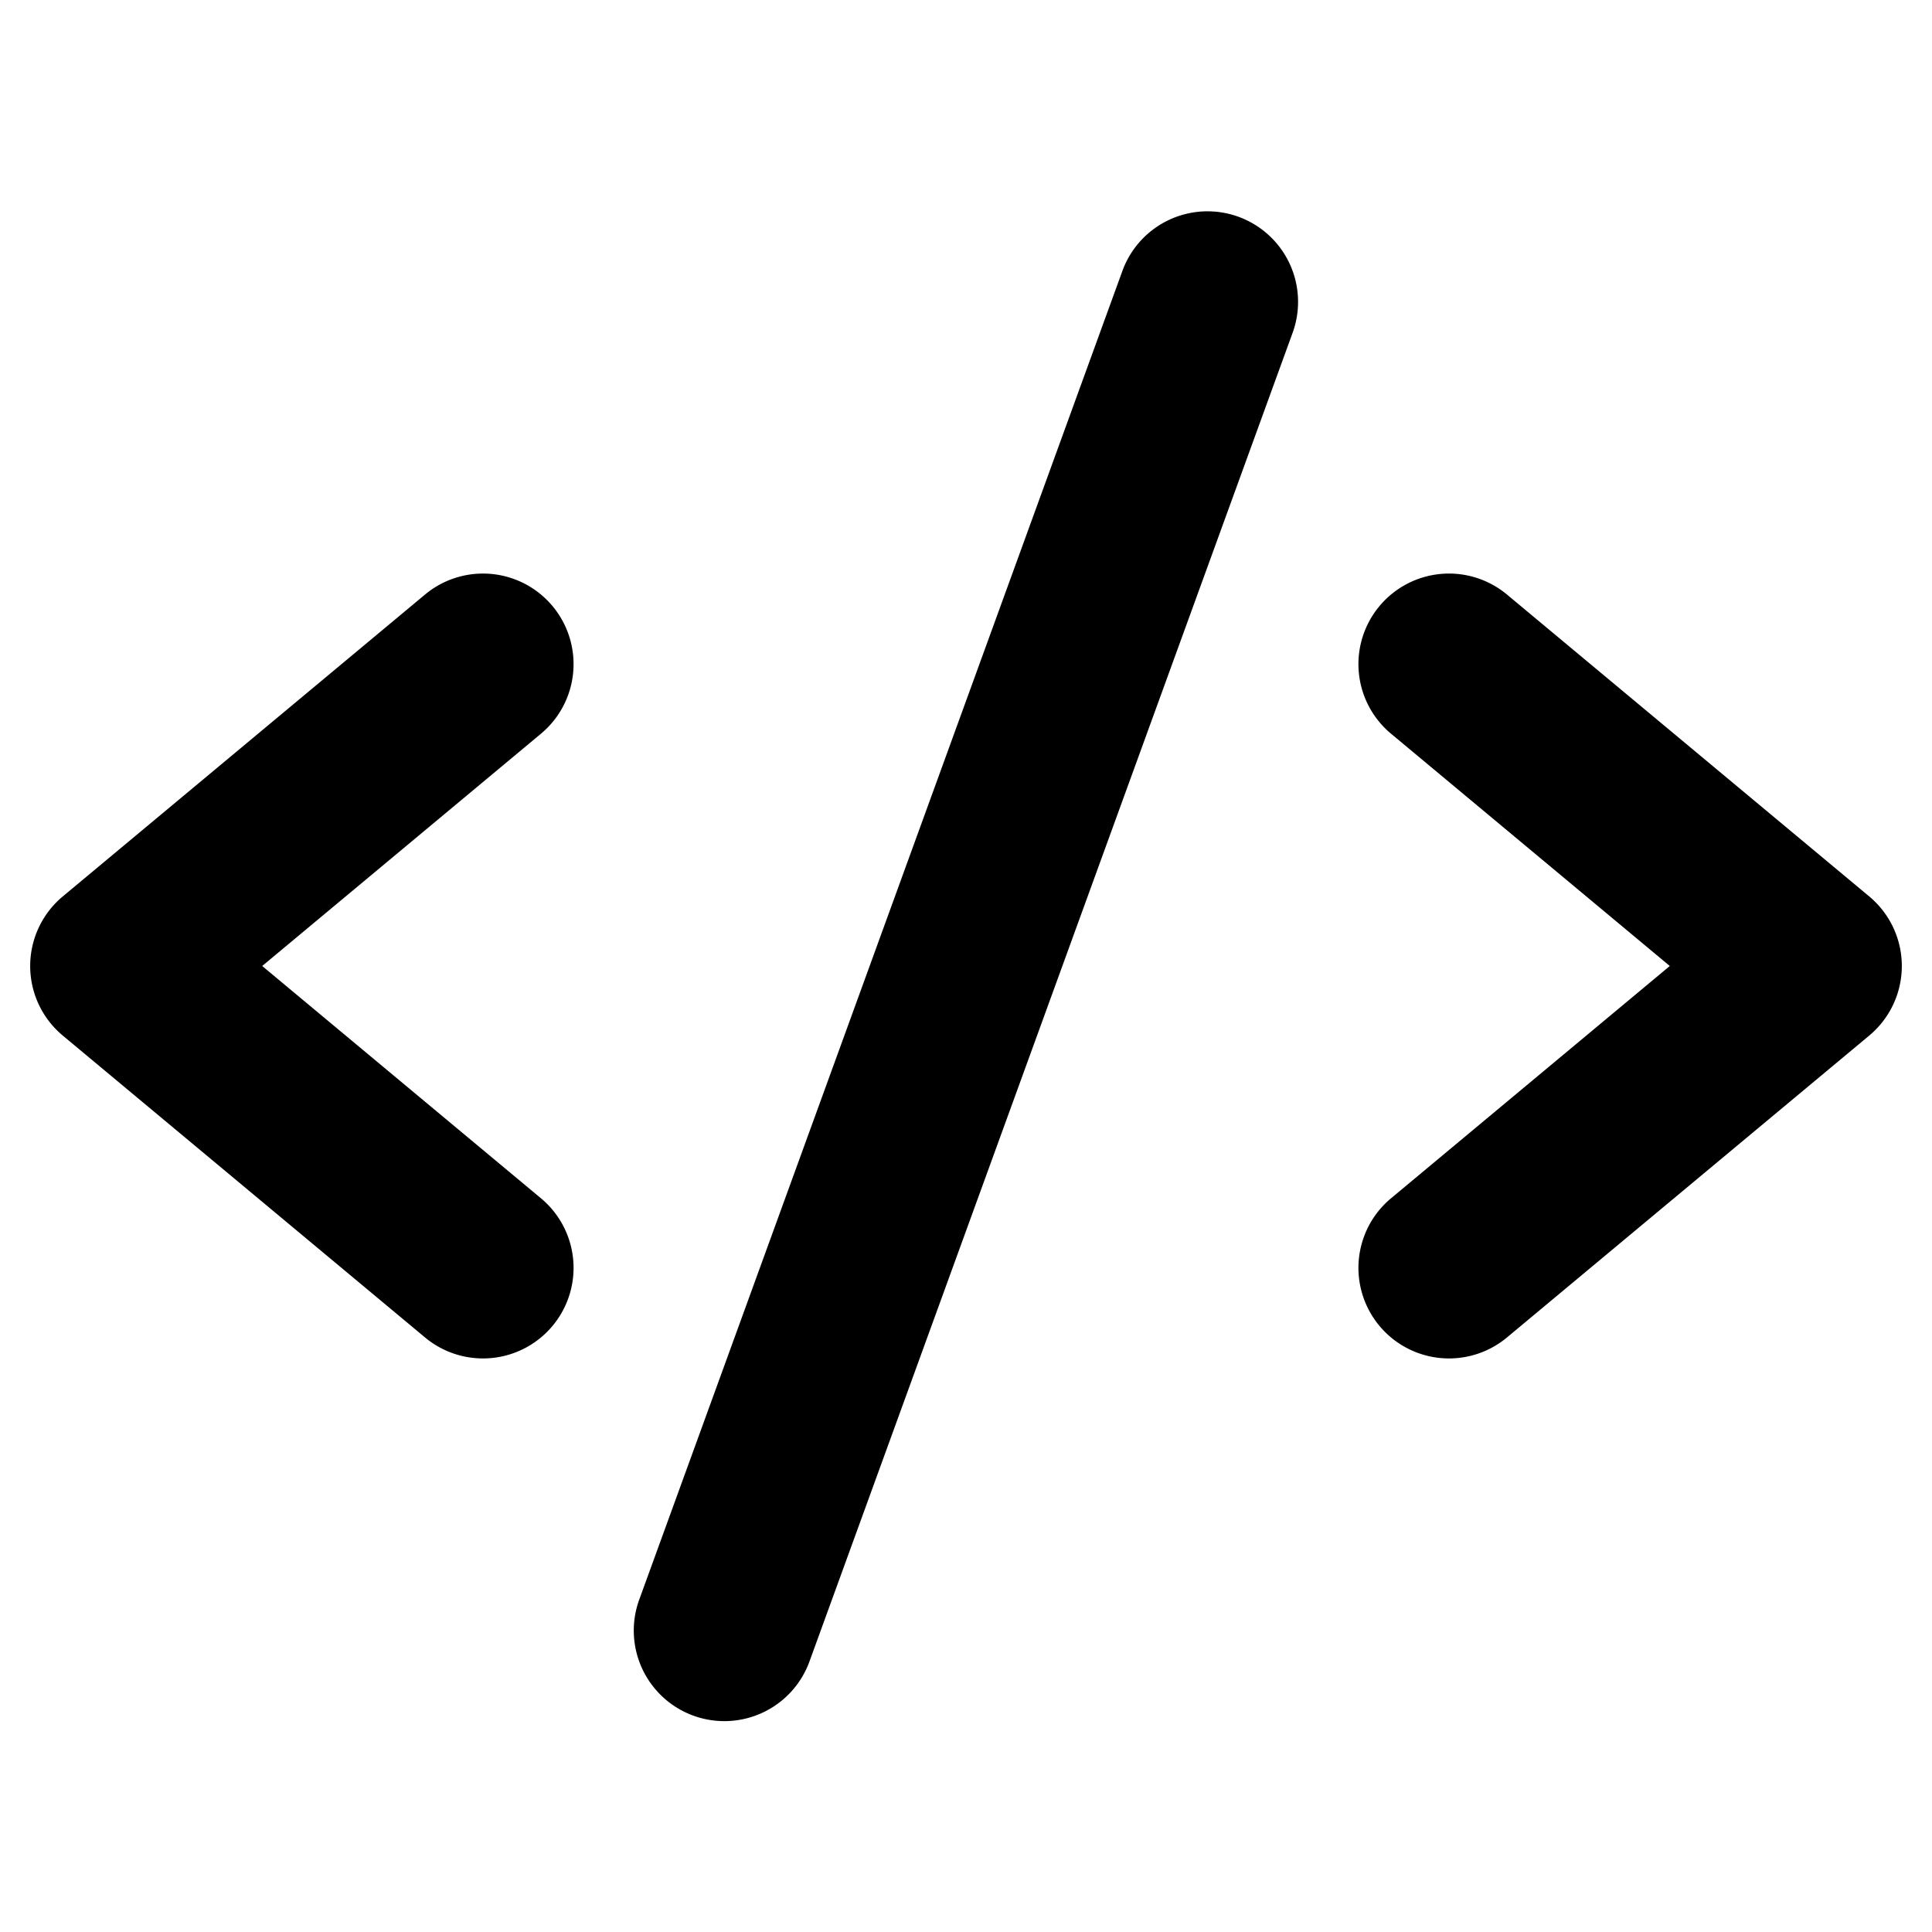 <svg viewBox="0 0 256 256" xmlns="http://www.w3.org/2000/svg"><path d="m71.682 97.219-36.938 30.781 36.938 30.781a12 12 0 0 1 -15.364 18.438l-48-40a12 12 0 0 1 0-18.438l48-40a12 12 0 1 1 15.364 18.438zm176 21.562-48-40a12 12 0 1 0 -15.364 18.438l36.938 30.781-36.938 30.781a12 12 0 0 0 15.364 18.438l48-40a12 12 0 0 0 0-18.438zm-83.581-90.059a12.002 12.002 0 0 0 -15.378 7.177l-64 176a12 12 0 1 0 22.555 8.201l64-176a11.999 11.999 0 0 0 -7.176-15.378z"/></svg>